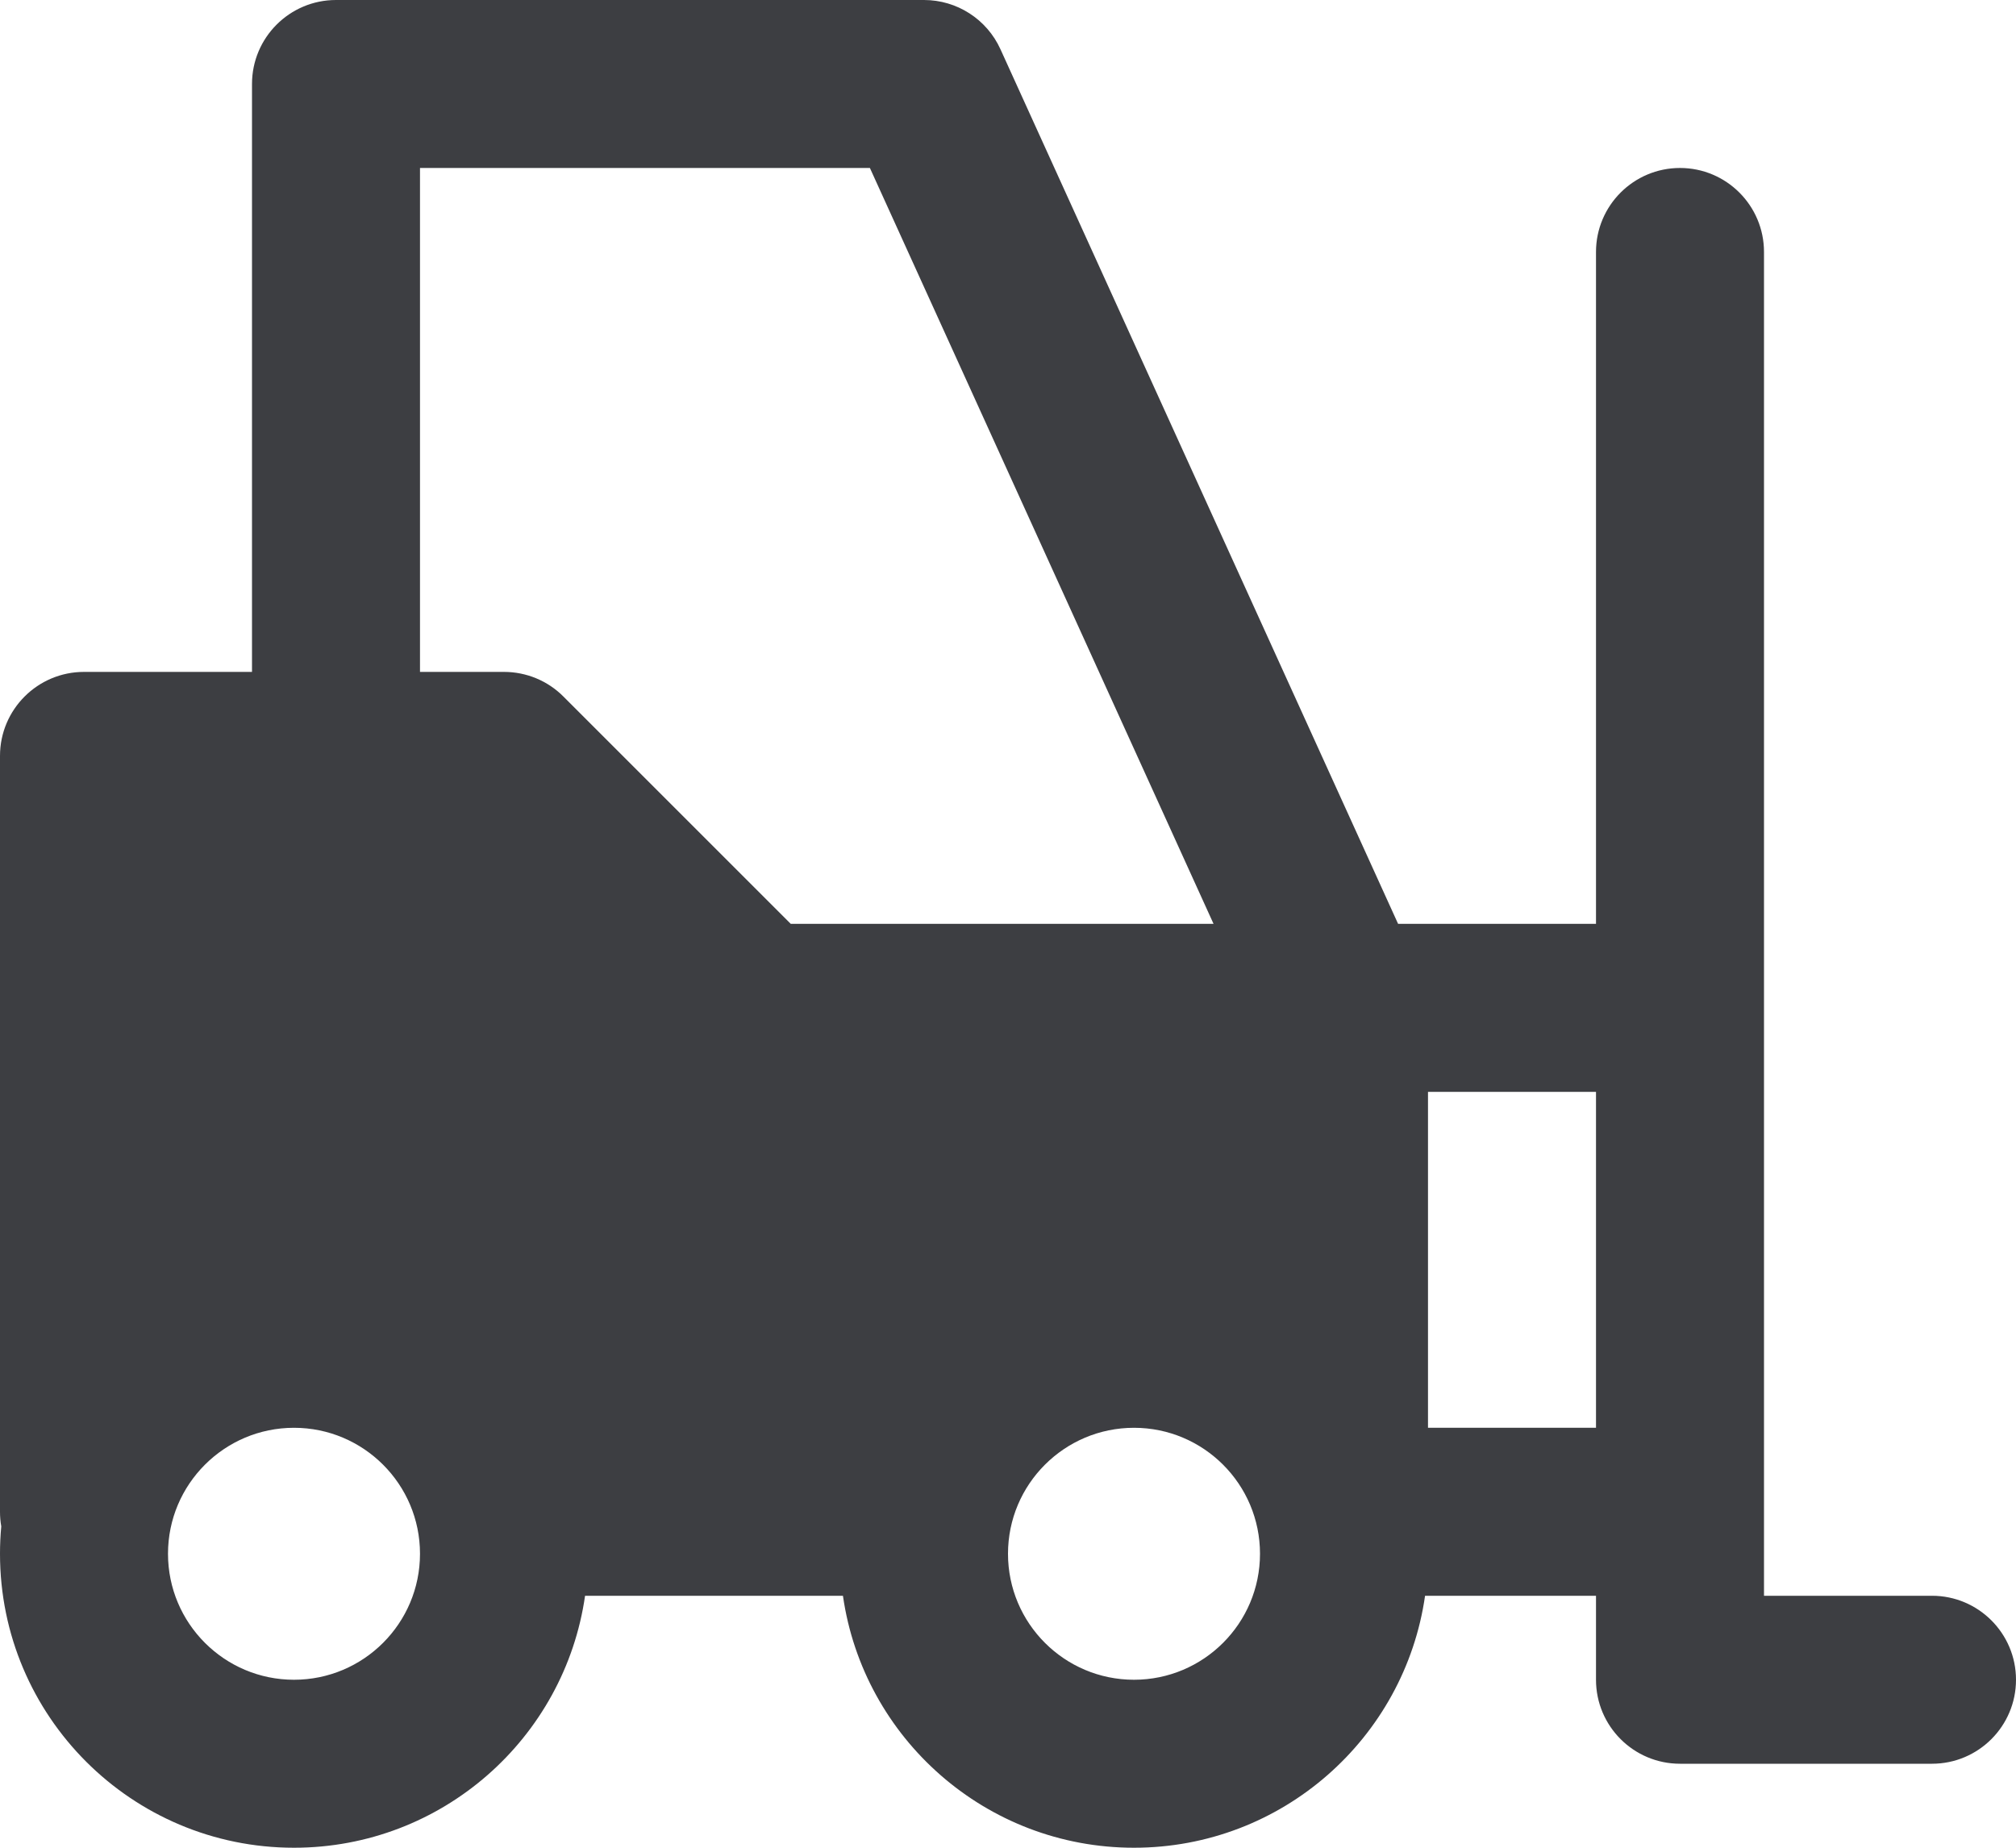 <svg id="meteor-icon-kit__solid-forklift" viewBox="0 0 24 22" fill="none" xmlns="http://www.w3.org/2000/svg"><path fill-rule="evenodd" clip-rule="evenodd" d="M3 8V1C3 0.448 3.448 0 4 0H11C11.392 0 11.748 0.229 11.91 0.586L16.644 11H19V3C19 2.448 19.448 2 20 2C20.552 2 21 2.448 21 3V19H23C23.552 19 24 19.448 24 20C24 20.552 23.552 21 23 21H20C19.448 21 19 20.552 19 20V19H16.965C16.722 20.696 15.263 22 13.5 22C11.737 22 10.278 20.696 10.035 19H6.965C6.722 20.696 5.263 22 3.5 22C1.567 22 0 20.433 0 18.5C0 18.39 0.005 18.281 0.015 18.174C0.005 18.117 0 18.059 0 18V9C0 8.448 0.448 8 1 8H3zM14.447 11L10.356 2H5V8H6C6.265 8 6.52 8.105 6.707 8.293L9.414 11H14.447zM17 13V17H19V13H17zM3.5 20C4.328 20 5 19.328 5 18.5C5 17.672 4.328 17 3.5 17C2.672 17 2 17.672 2 18.5C2 19.328 2.672 20 3.5 20zM13.5 20C14.328 20 15 19.328 15 18.5C15 17.672 14.328 17 13.5 17C12.672 17 12 17.672 12 18.5C12 19.328 12.672 20 13.5 20z" fill="#3D3E42"/></svg>